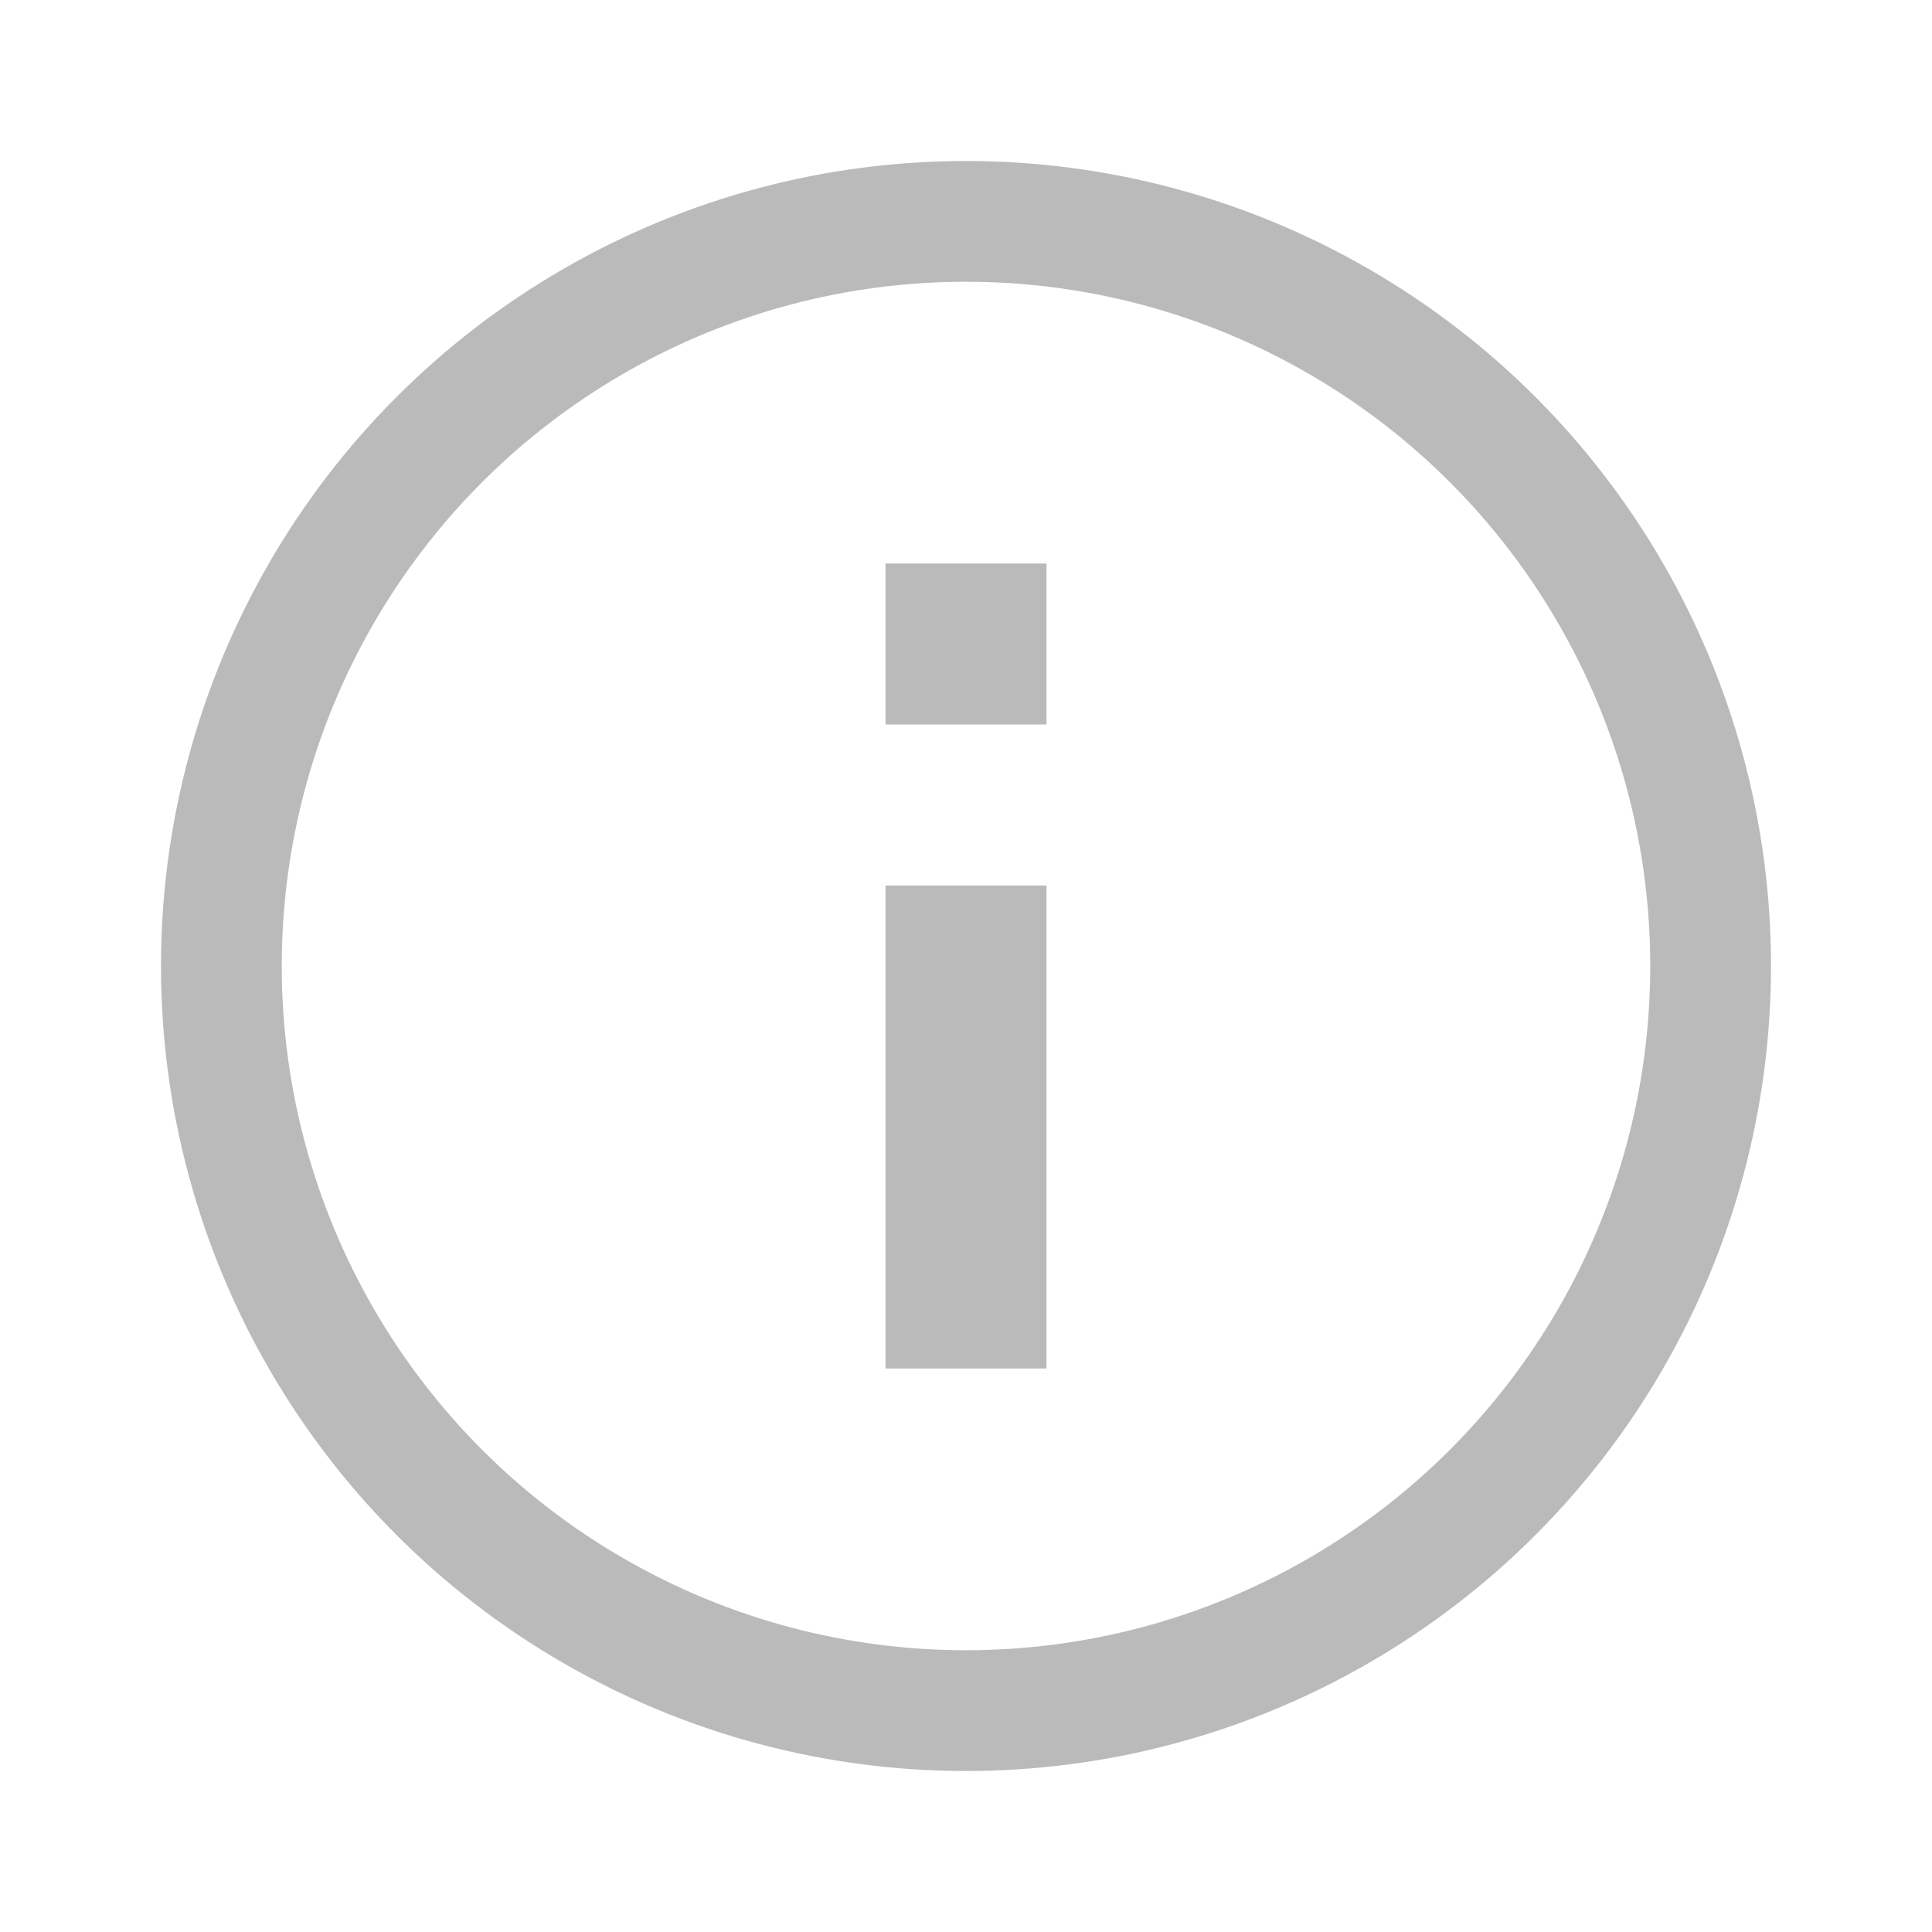<svg width="24" height="24" viewBox="0 0 24 24" fill="none" xmlns="http://www.w3.org/2000/svg">
<g id="info" clip-path="url(#clip0_11016_1126)">
<circle id="Ellipse 124" cx="12" cy="12" r="9.25" stroke="#BABABA" stroke-width="1.5"/>
<rect id="Rectangle 448" x="11" y="7" width="2" height="2" fill="#BABABA"/>
<rect id="Rectangle 449" x="11" y="11" width="2" height="6" fill="#BABABA"/>
</g>
<defs>
<clipPath id="clip0_11016_1126">
<rect width="24" height="24" fill="white"/>
</clipPath>
</defs>
</svg>
